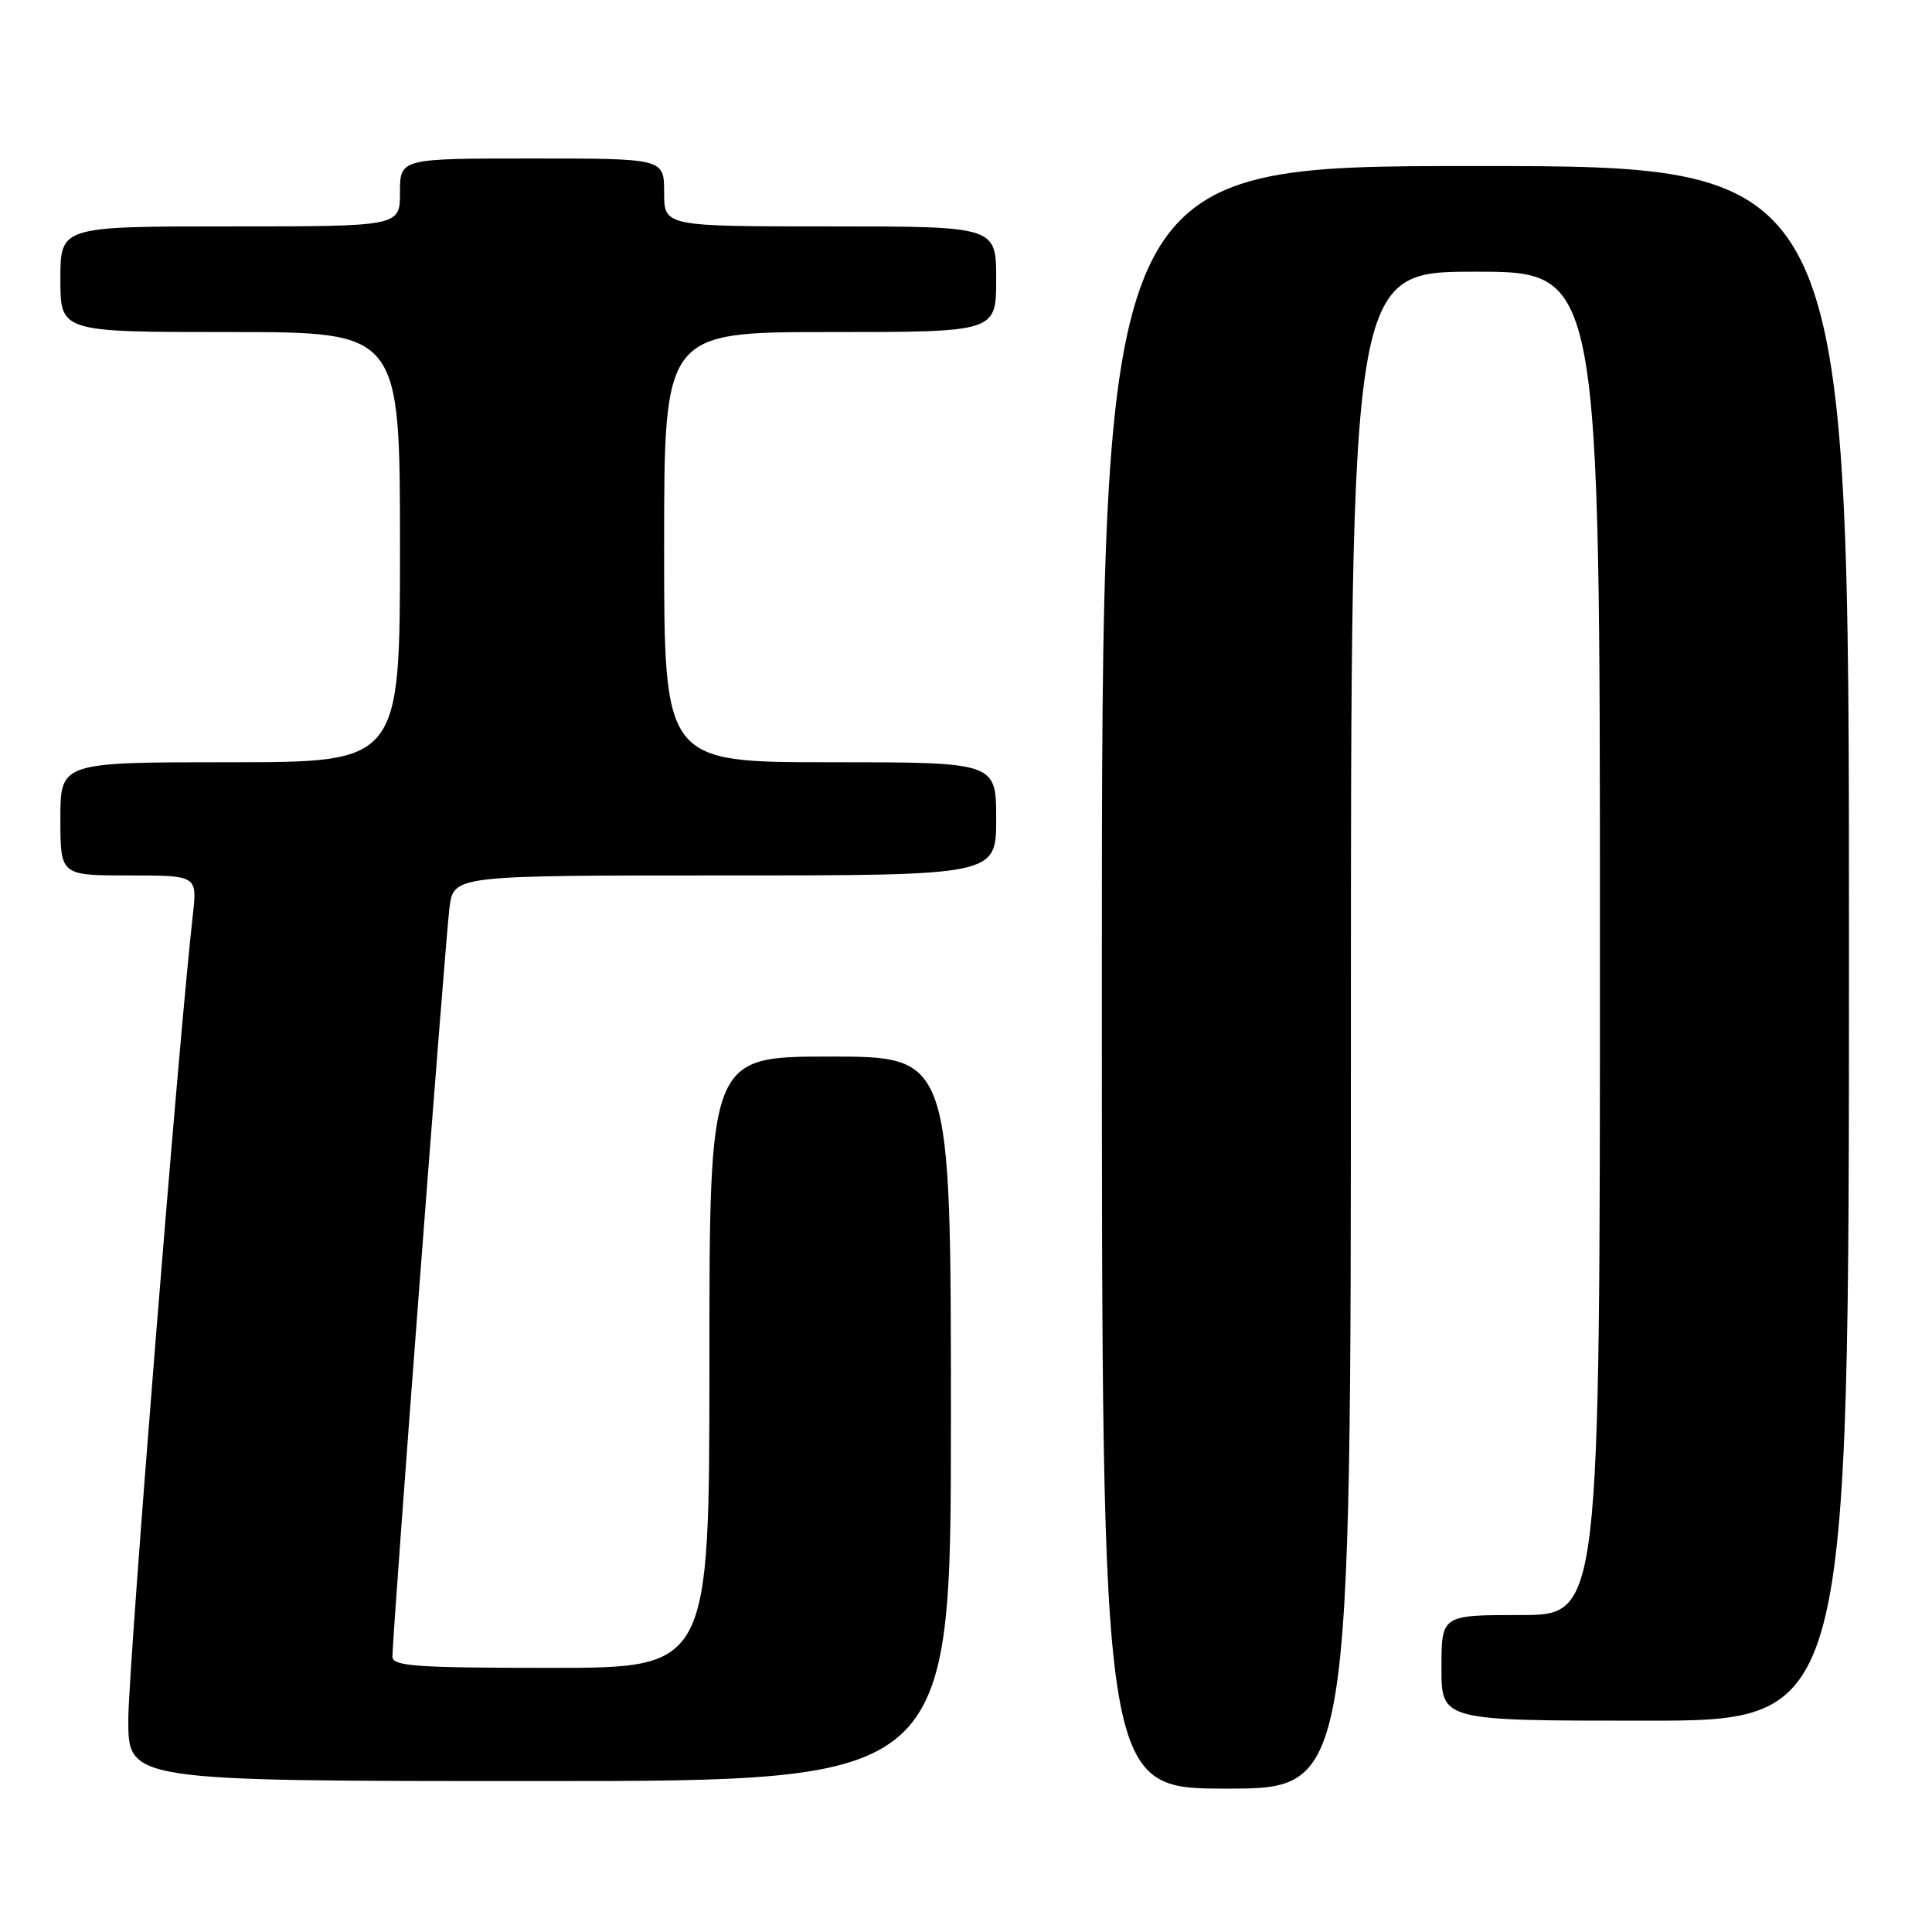 <?xml version="1.0" encoding="UTF-8" standalone="no"?>
<!DOCTYPE svg PUBLIC "-//W3C//DTD SVG 1.1//EN" "http://www.w3.org/Graphics/SVG/1.1/DTD/svg11.dtd" >
<svg xmlns="http://www.w3.org/2000/svg" xmlns:xlink="http://www.w3.org/1999/xlink" version="1.1" viewBox="0 0 256 256">
 <g >
 <path fill="currentColor"
d=" M 179.00 136.50 C 179.00 36.00 179.00 36.00 195.50 36.00 C 212.00 36.00 212.00 36.00 212.00 125.00 C 212.00 214.00 212.00 214.00 201.50 214.00 C 191.00 214.00 191.00 214.00 191.00 221.00 C 191.00 228.00 191.00 228.00 218.00 228.00 C 245.00 228.00 245.00 228.00 245.00 125.00 C 245.00 22.00 245.00 22.00 195.50 22.00 C 146.00 22.00 146.00 22.00 146.00 129.50 C 146.00 237.00 146.00 237.00 162.50 237.00 C 179.00 237.00 179.00 237.00 179.00 136.50 Z  M 126.00 188.00 C 126.00 140.00 126.00 140.00 110.00 140.00 C 94.00 140.00 94.00 140.00 94.00 180.50 C 94.00 221.00 94.00 221.00 73.00 221.00 C 55.06 221.00 52.00 220.78 52.00 219.51 C 52.00 216.50 59.02 124.37 59.56 120.25 C 60.12 116.00 60.12 116.00 96.06 116.00 C 132.00 116.00 132.00 116.00 132.00 108.50 C 132.00 101.00 132.00 101.00 110.00 101.00 C 88.00 101.00 88.00 101.00 88.00 72.50 C 88.00 44.00 88.00 44.00 110.00 44.00 C 132.00 44.00 132.00 44.00 132.00 37.00 C 132.00 30.00 132.00 30.00 110.00 30.00 C 88.00 30.00 88.00 30.00 88.00 25.50 C 88.00 21.00 88.00 21.00 70.50 21.00 C 53.00 21.00 53.00 21.00 53.00 25.50 C 53.00 30.00 53.00 30.00 30.50 30.00 C 8.00 30.00 8.00 30.00 8.00 37.00 C 8.00 44.00 8.00 44.00 30.50 44.00 C 53.00 44.00 53.00 44.00 53.00 72.50 C 53.00 101.00 53.00 101.00 30.50 101.00 C 8.00 101.00 8.00 101.00 8.00 108.50 C 8.00 116.00 8.00 116.00 17.07 116.00 C 26.14 116.00 26.14 116.00 25.55 121.25 C 23.69 137.58 17.00 221.02 17.00 227.88 C 17.00 236.00 17.00 236.00 71.50 236.00 C 126.00 236.00 126.00 236.00 126.00 188.00 Z "/>
</g>
</svg>